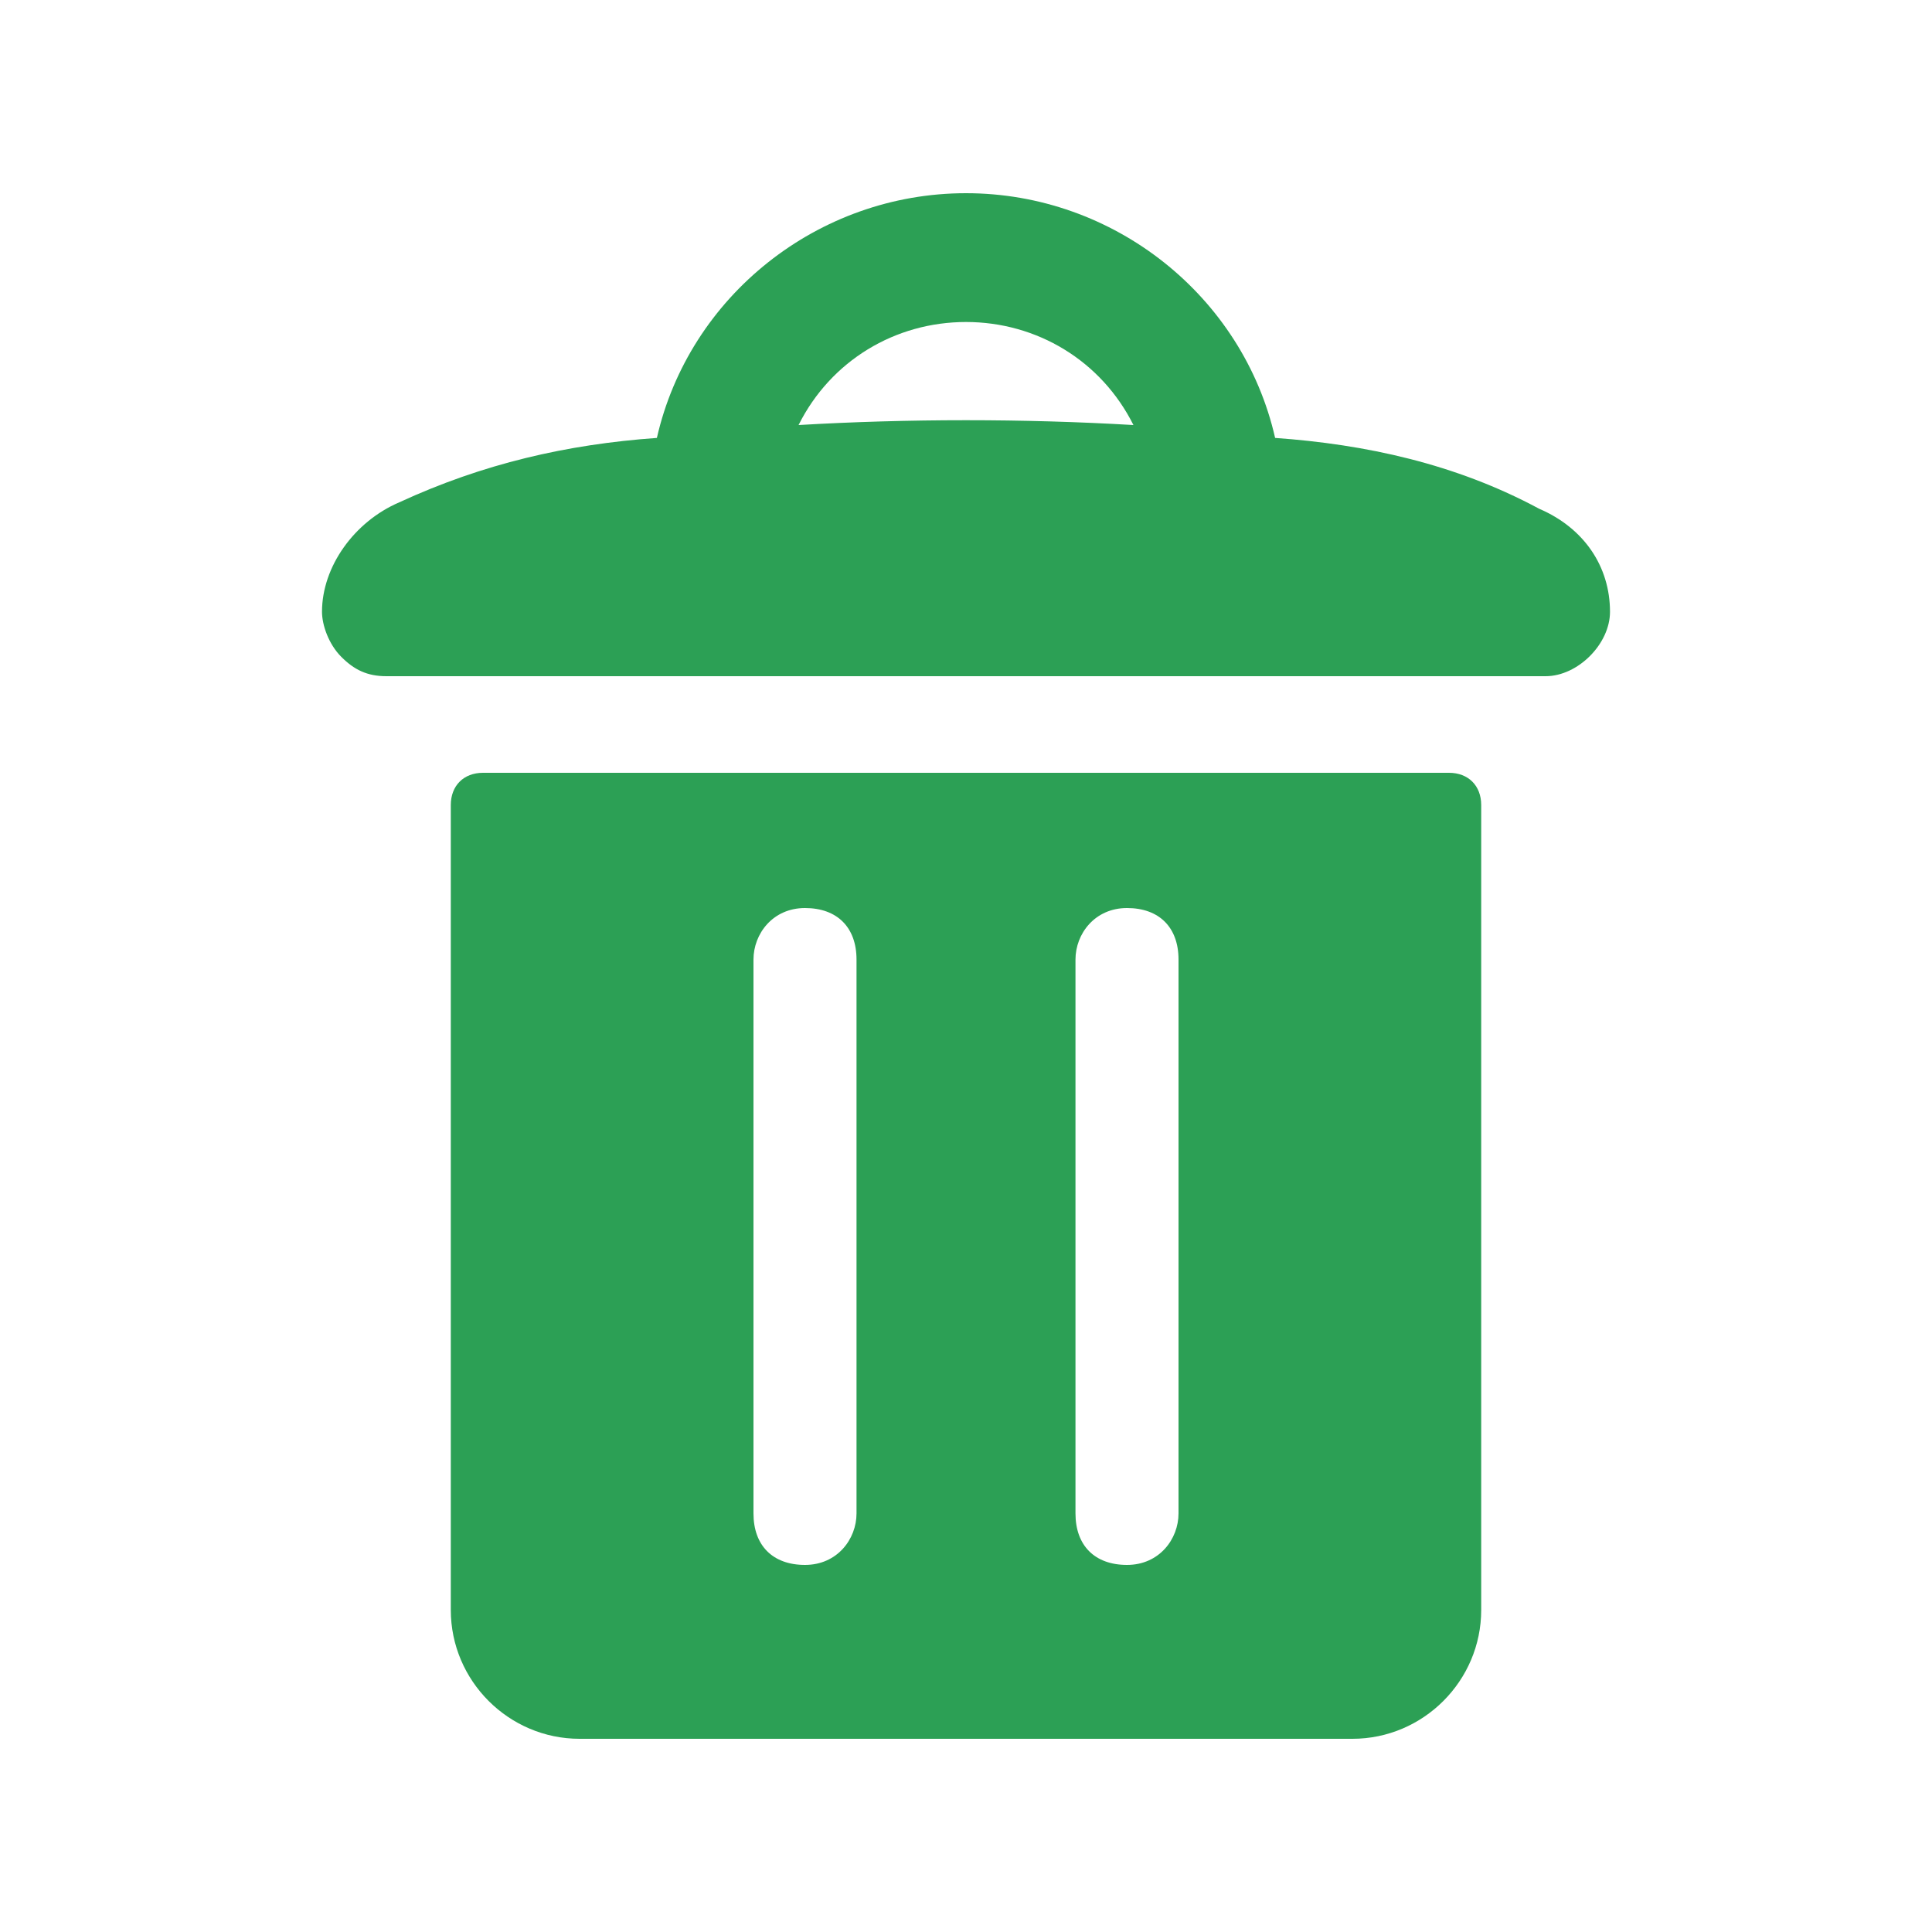 <svg version="1.1" xmlns="http://www.w3.org/2000/svg" x="0px" y="0px"
	 viewBox="0 0 30 30" style="enable-background:new 0 0 30 30;" xml:space="preserve">
<path fill="#2CA055" d="M22.5,12h-15C7.2,12,7,12.2,7,12.5V25c0,1.1,0.9,2,2,2h12c1.1,0,2-0.9,2-2V12.5
	C23,12.2,22.8,12,22.5,12z M13.3,23.5c0,0.4-0.3,0.8-0.8,0.8s-0.8-0.3-0.8-0.8v-8.6c0-0.4,0.3-0.8,0.8-0.8s0.8,0.3,0.8,0.8V23.5z
	 M18.3,23.5c0,0.4-0.3,0.8-0.8,0.8s-0.8-0.3-0.8-0.8v-8.6c0-0.4,0.3-0.8,0.8-0.8s0.8,0.3,0.8,0.8V23.5z M23.9,7.9
	C24.6,8.2,25,8.8,25,9.5c0,0.5-0.5,1-1,1H6c-0.3,0-0.5-0.1-0.7-0.3C5.1,10,5,9.7,5,9.5c0-0.7,0.5-1.4,1.2-1.7c1.3-0.6,2.6-0.9,4-1
	C10.7,4.6,12.7,3,15,3s4.3,1.6,4.8,3.8C21.2,6.9,22.6,7.2,23.9,7.9z M15,5c-1.1,0-2.1,0.6-2.6,1.6c1.7-0.1,3.5-0.1,5.2,0
	C17.1,5.6,16.1,5,15,5z"/>
</svg>
